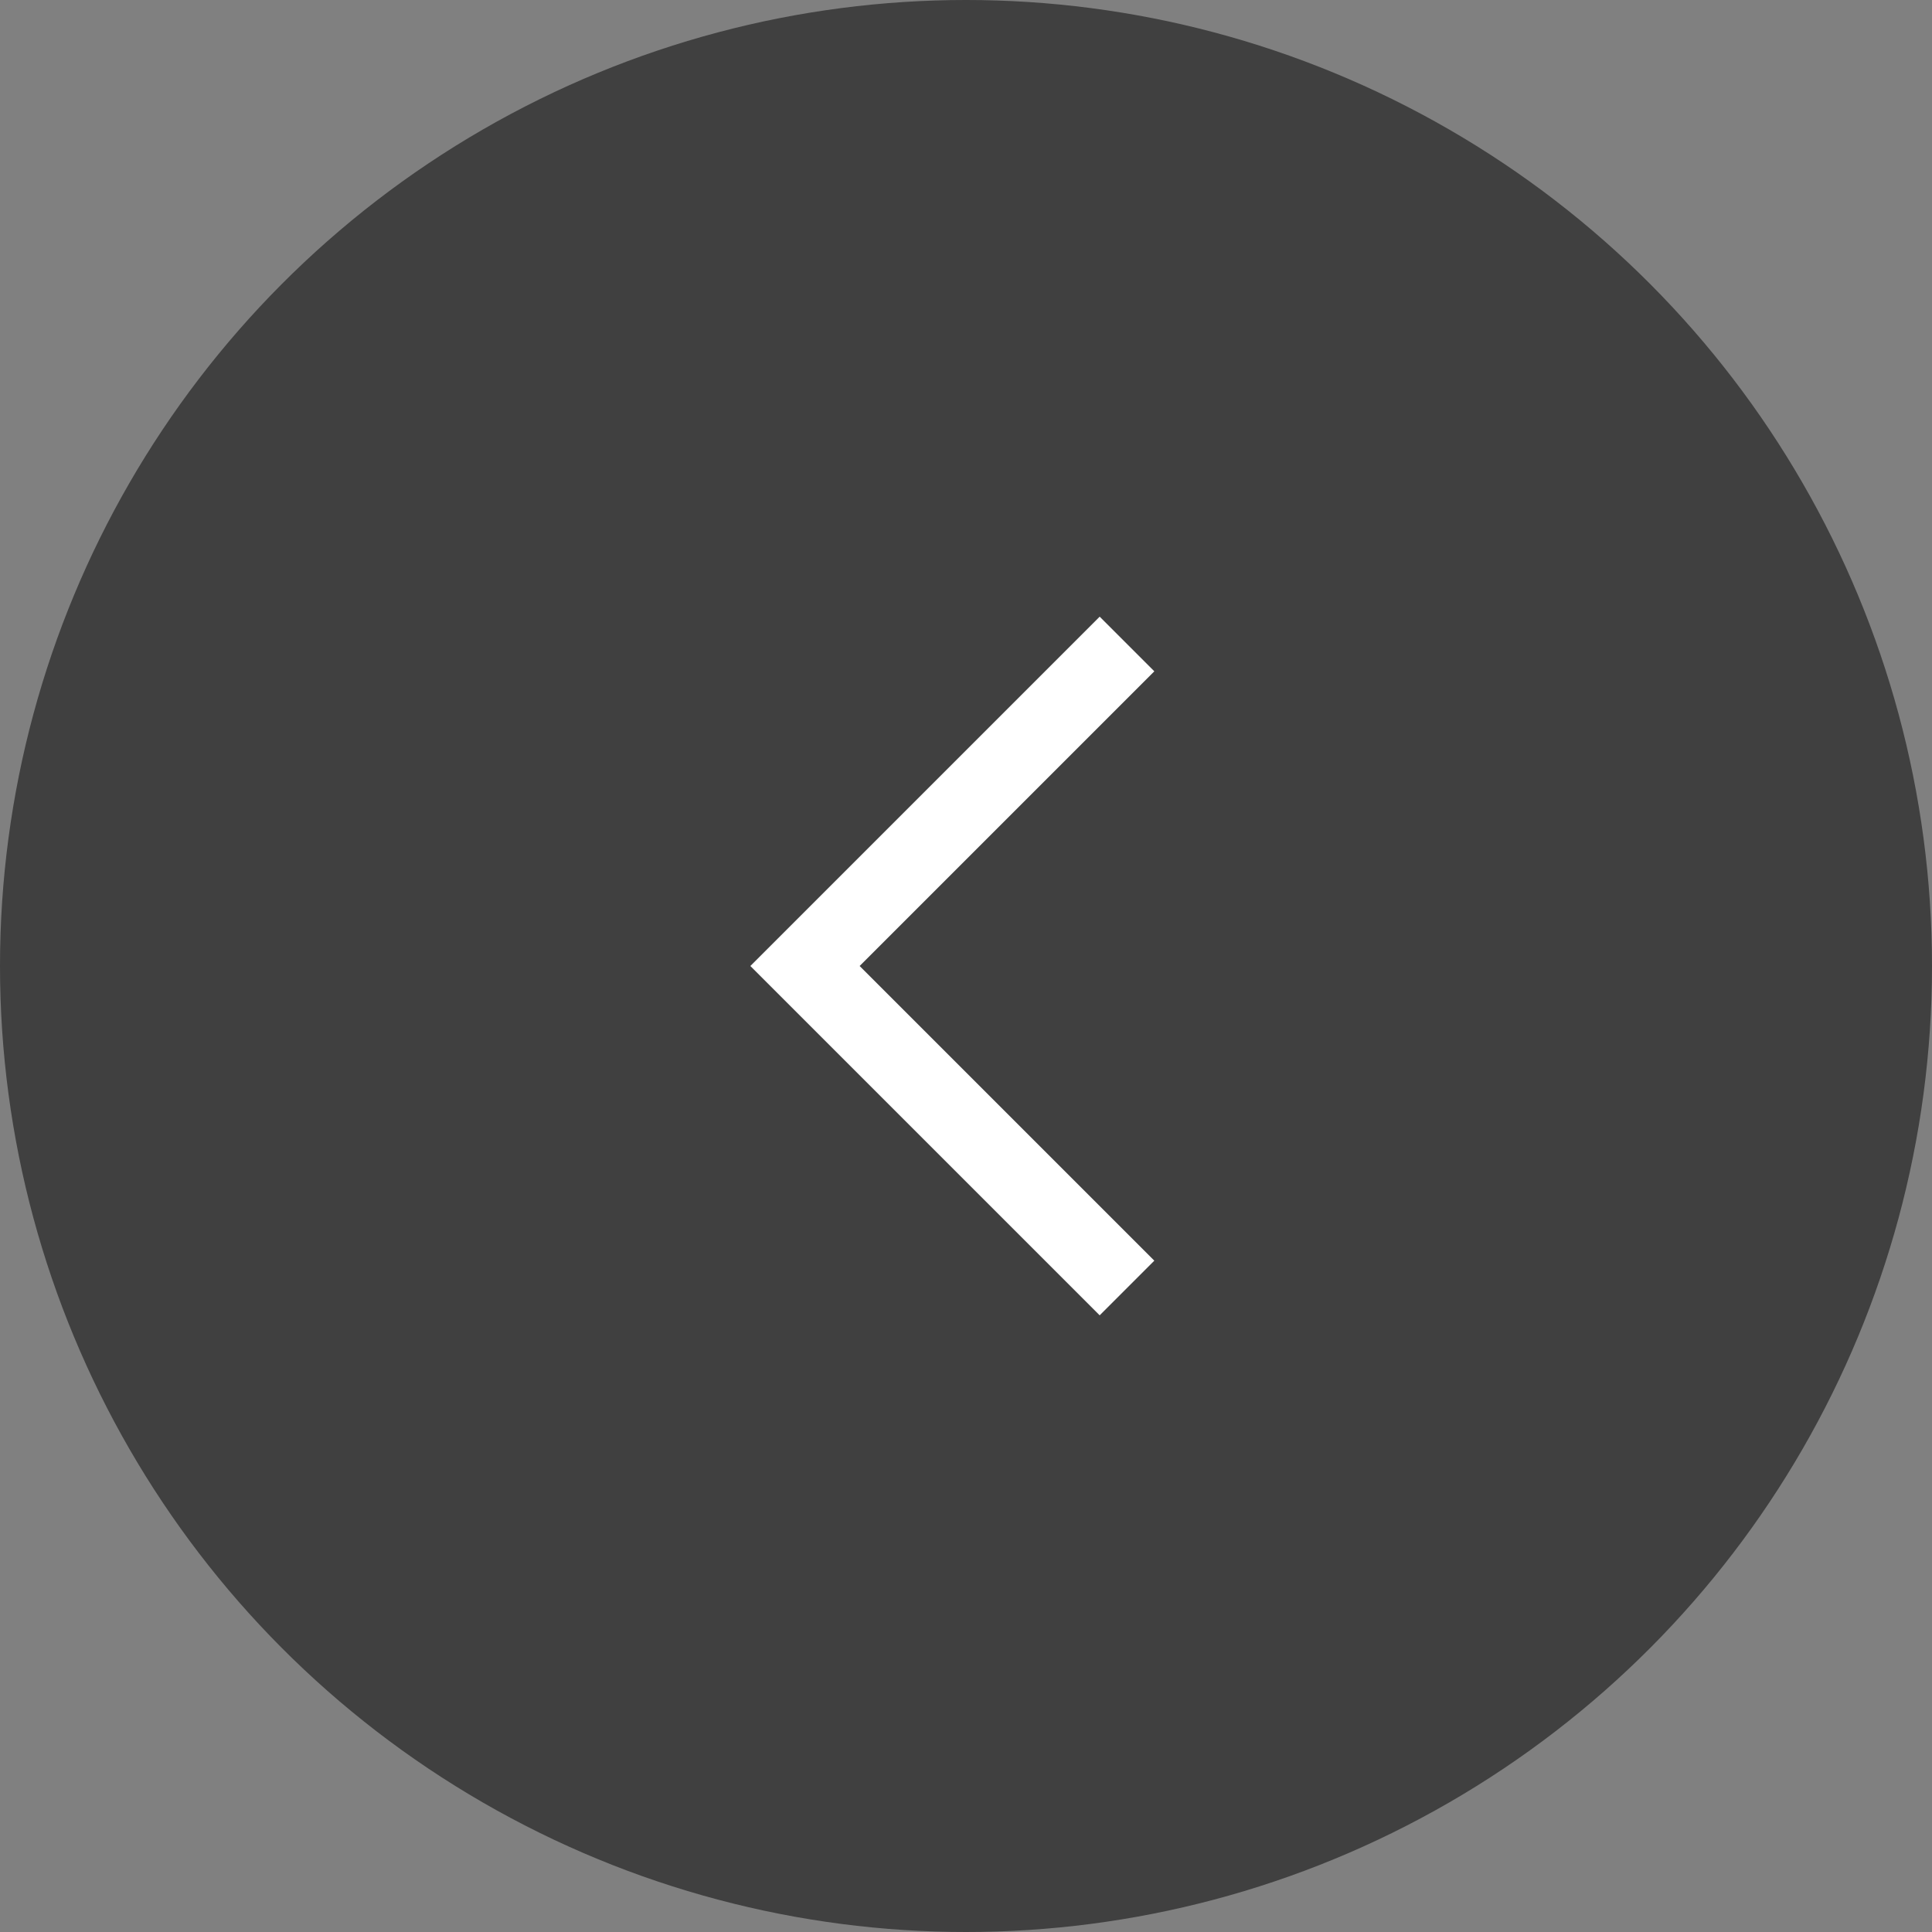 <svg width="48" height="48" viewBox="0 0 48 48" fill="none" xmlns="http://www.w3.org/2000/svg">
<rect x="0" y="0" width="48" height="48" fill="#808080" stroke="none"/>
<circle cx="24" cy="24" r="24" transform="matrix(-1 0 0 1 48 0)" fill="black" fill-opacity="0.5"/>
<path d="M28 16L20 24L28 32" stroke="white" stroke-width="1.92"/>
</svg>
